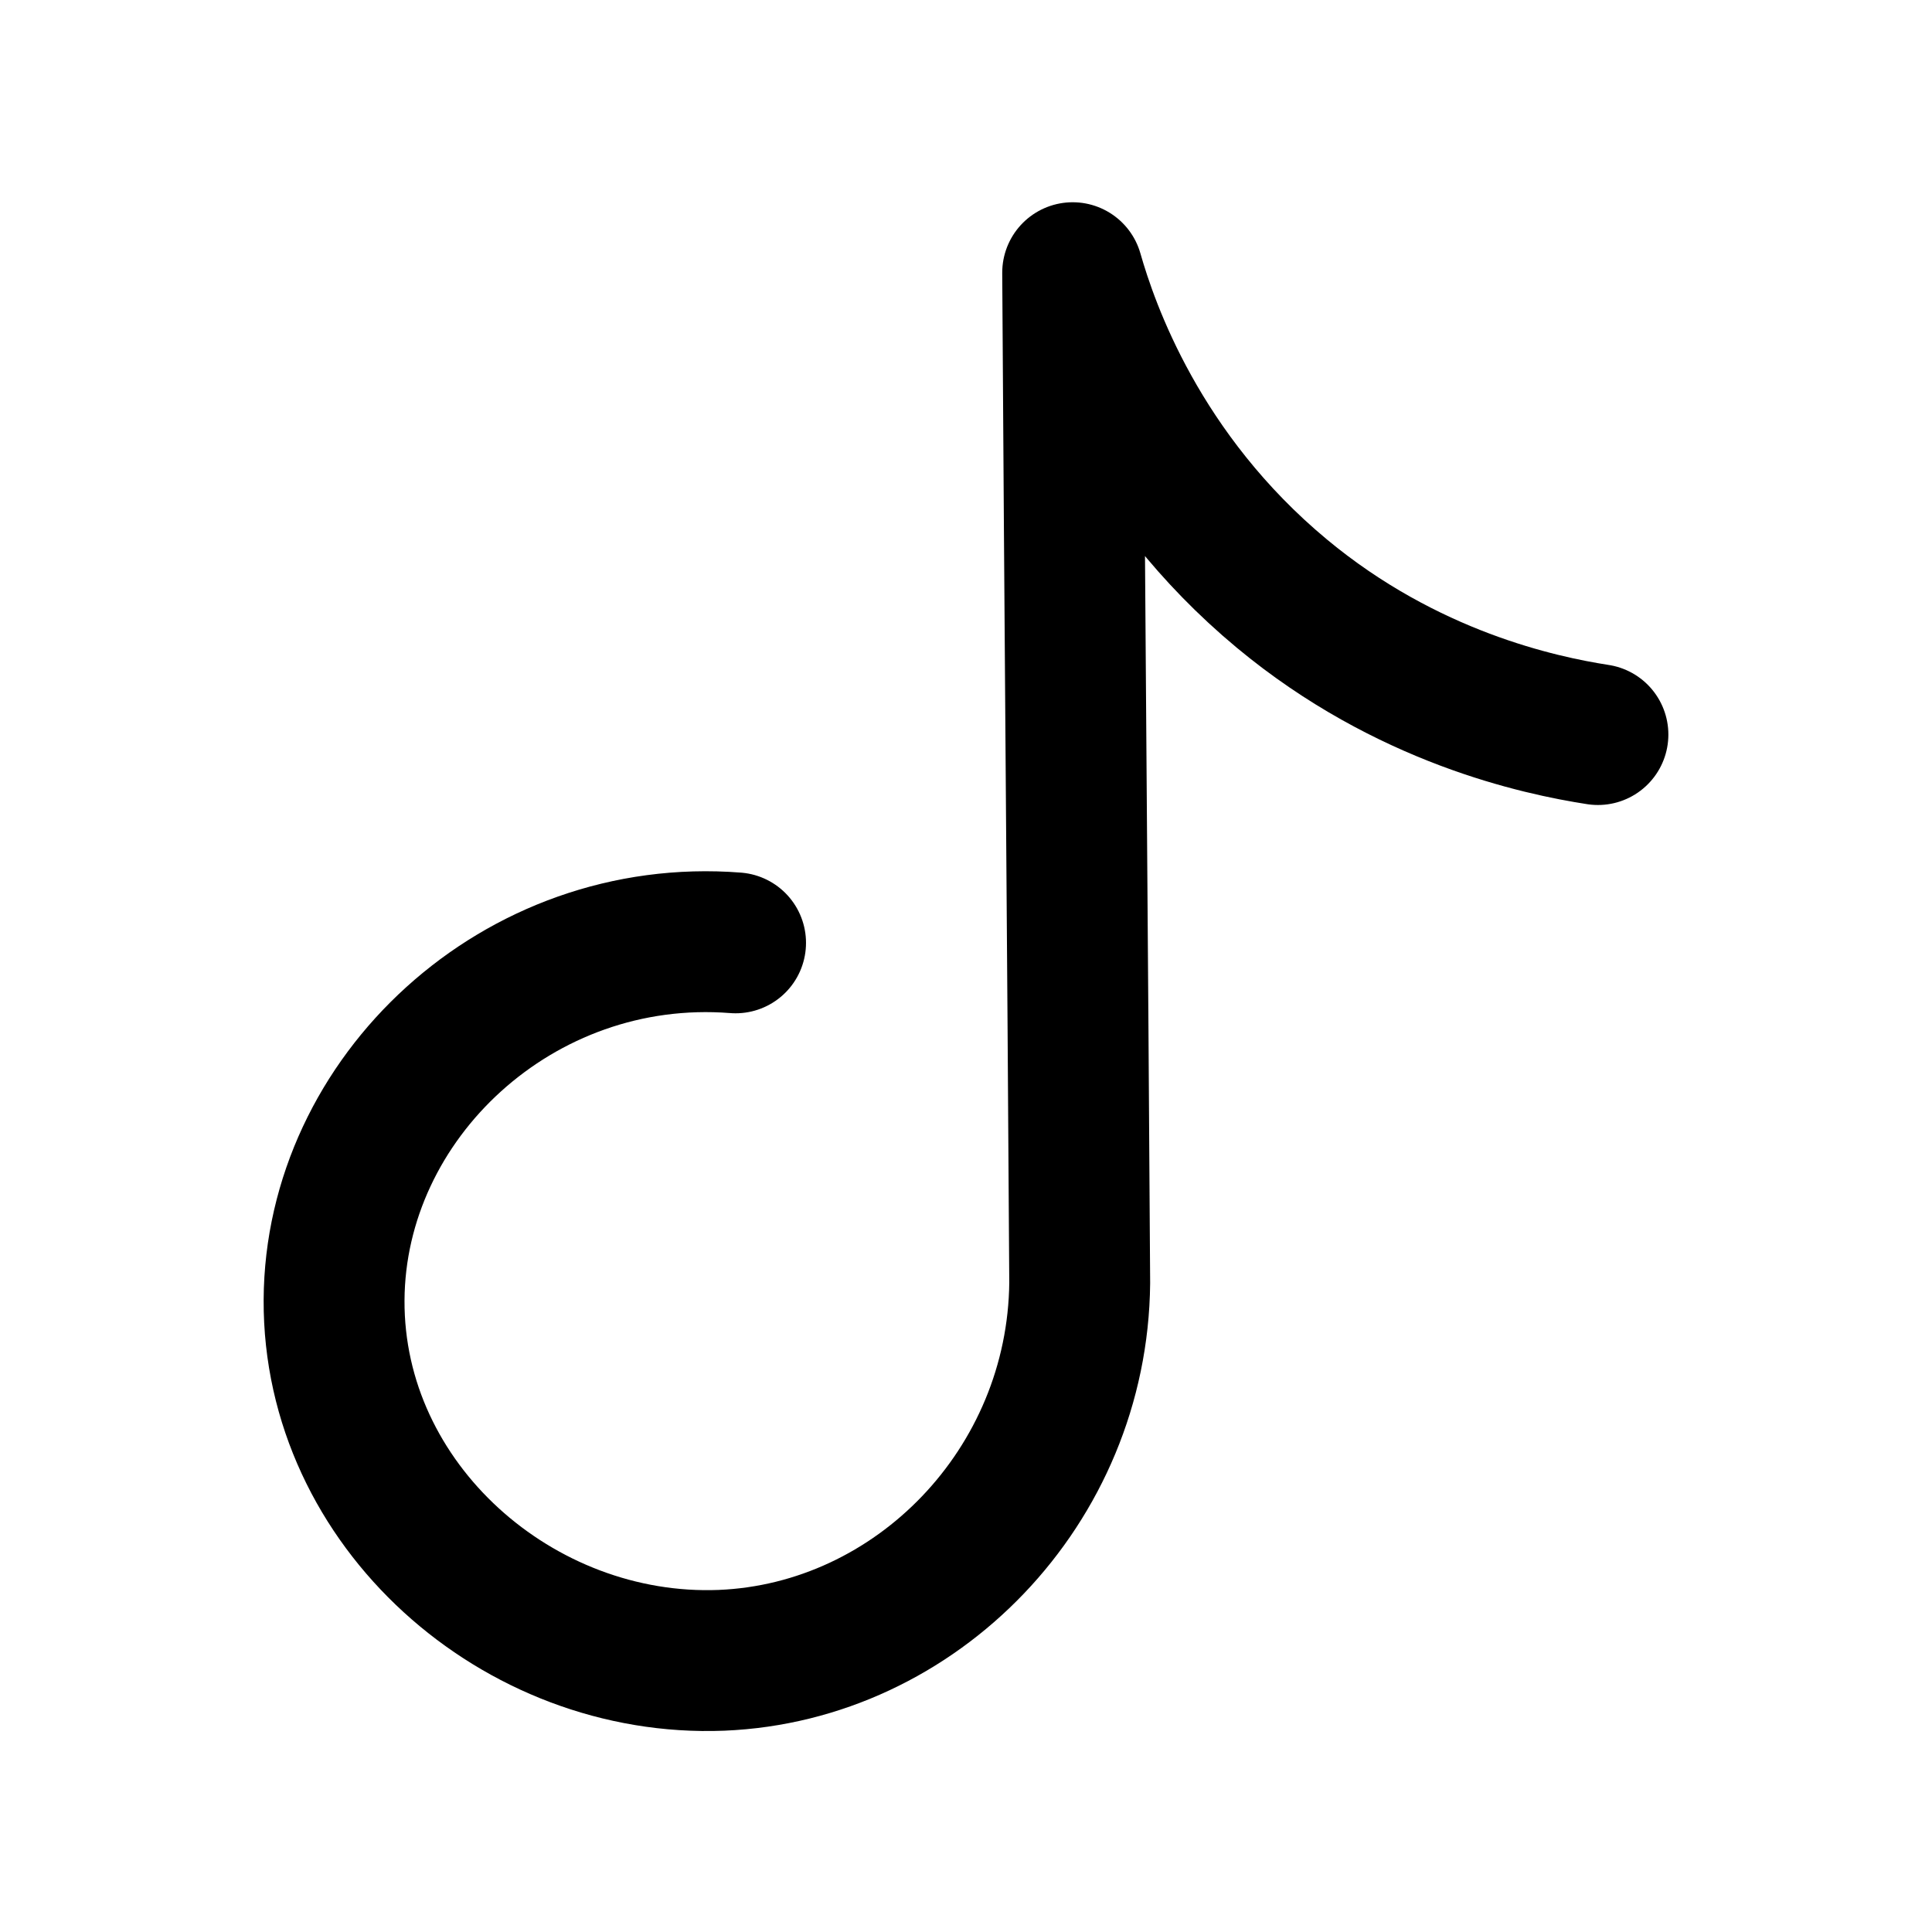 <svg xmlns="http://www.w3.org/2000/svg" xml:space="preserve" style="enable-background:new 0 0 192 192" viewBox="0 0 192 192"><path d="M73.1 93.7c-21.6-1.7-39.8 15.4-39.9 35.5-.1 20.4 18.3 36.6 38.5 35.8 19.4-.8 35.4-17.3 35.6-37.5-.2-33.5-.5-67-.7-100.4 1.6 5.6 6.6 20.1 20.8 31.9 12.4 10.3 25.6 13.1 31.4 14" style="fill:none;stroke:#000;stroke-width:14;stroke-linecap:round;stroke-linejoin:round;stroke-miterlimit:10"/></svg>